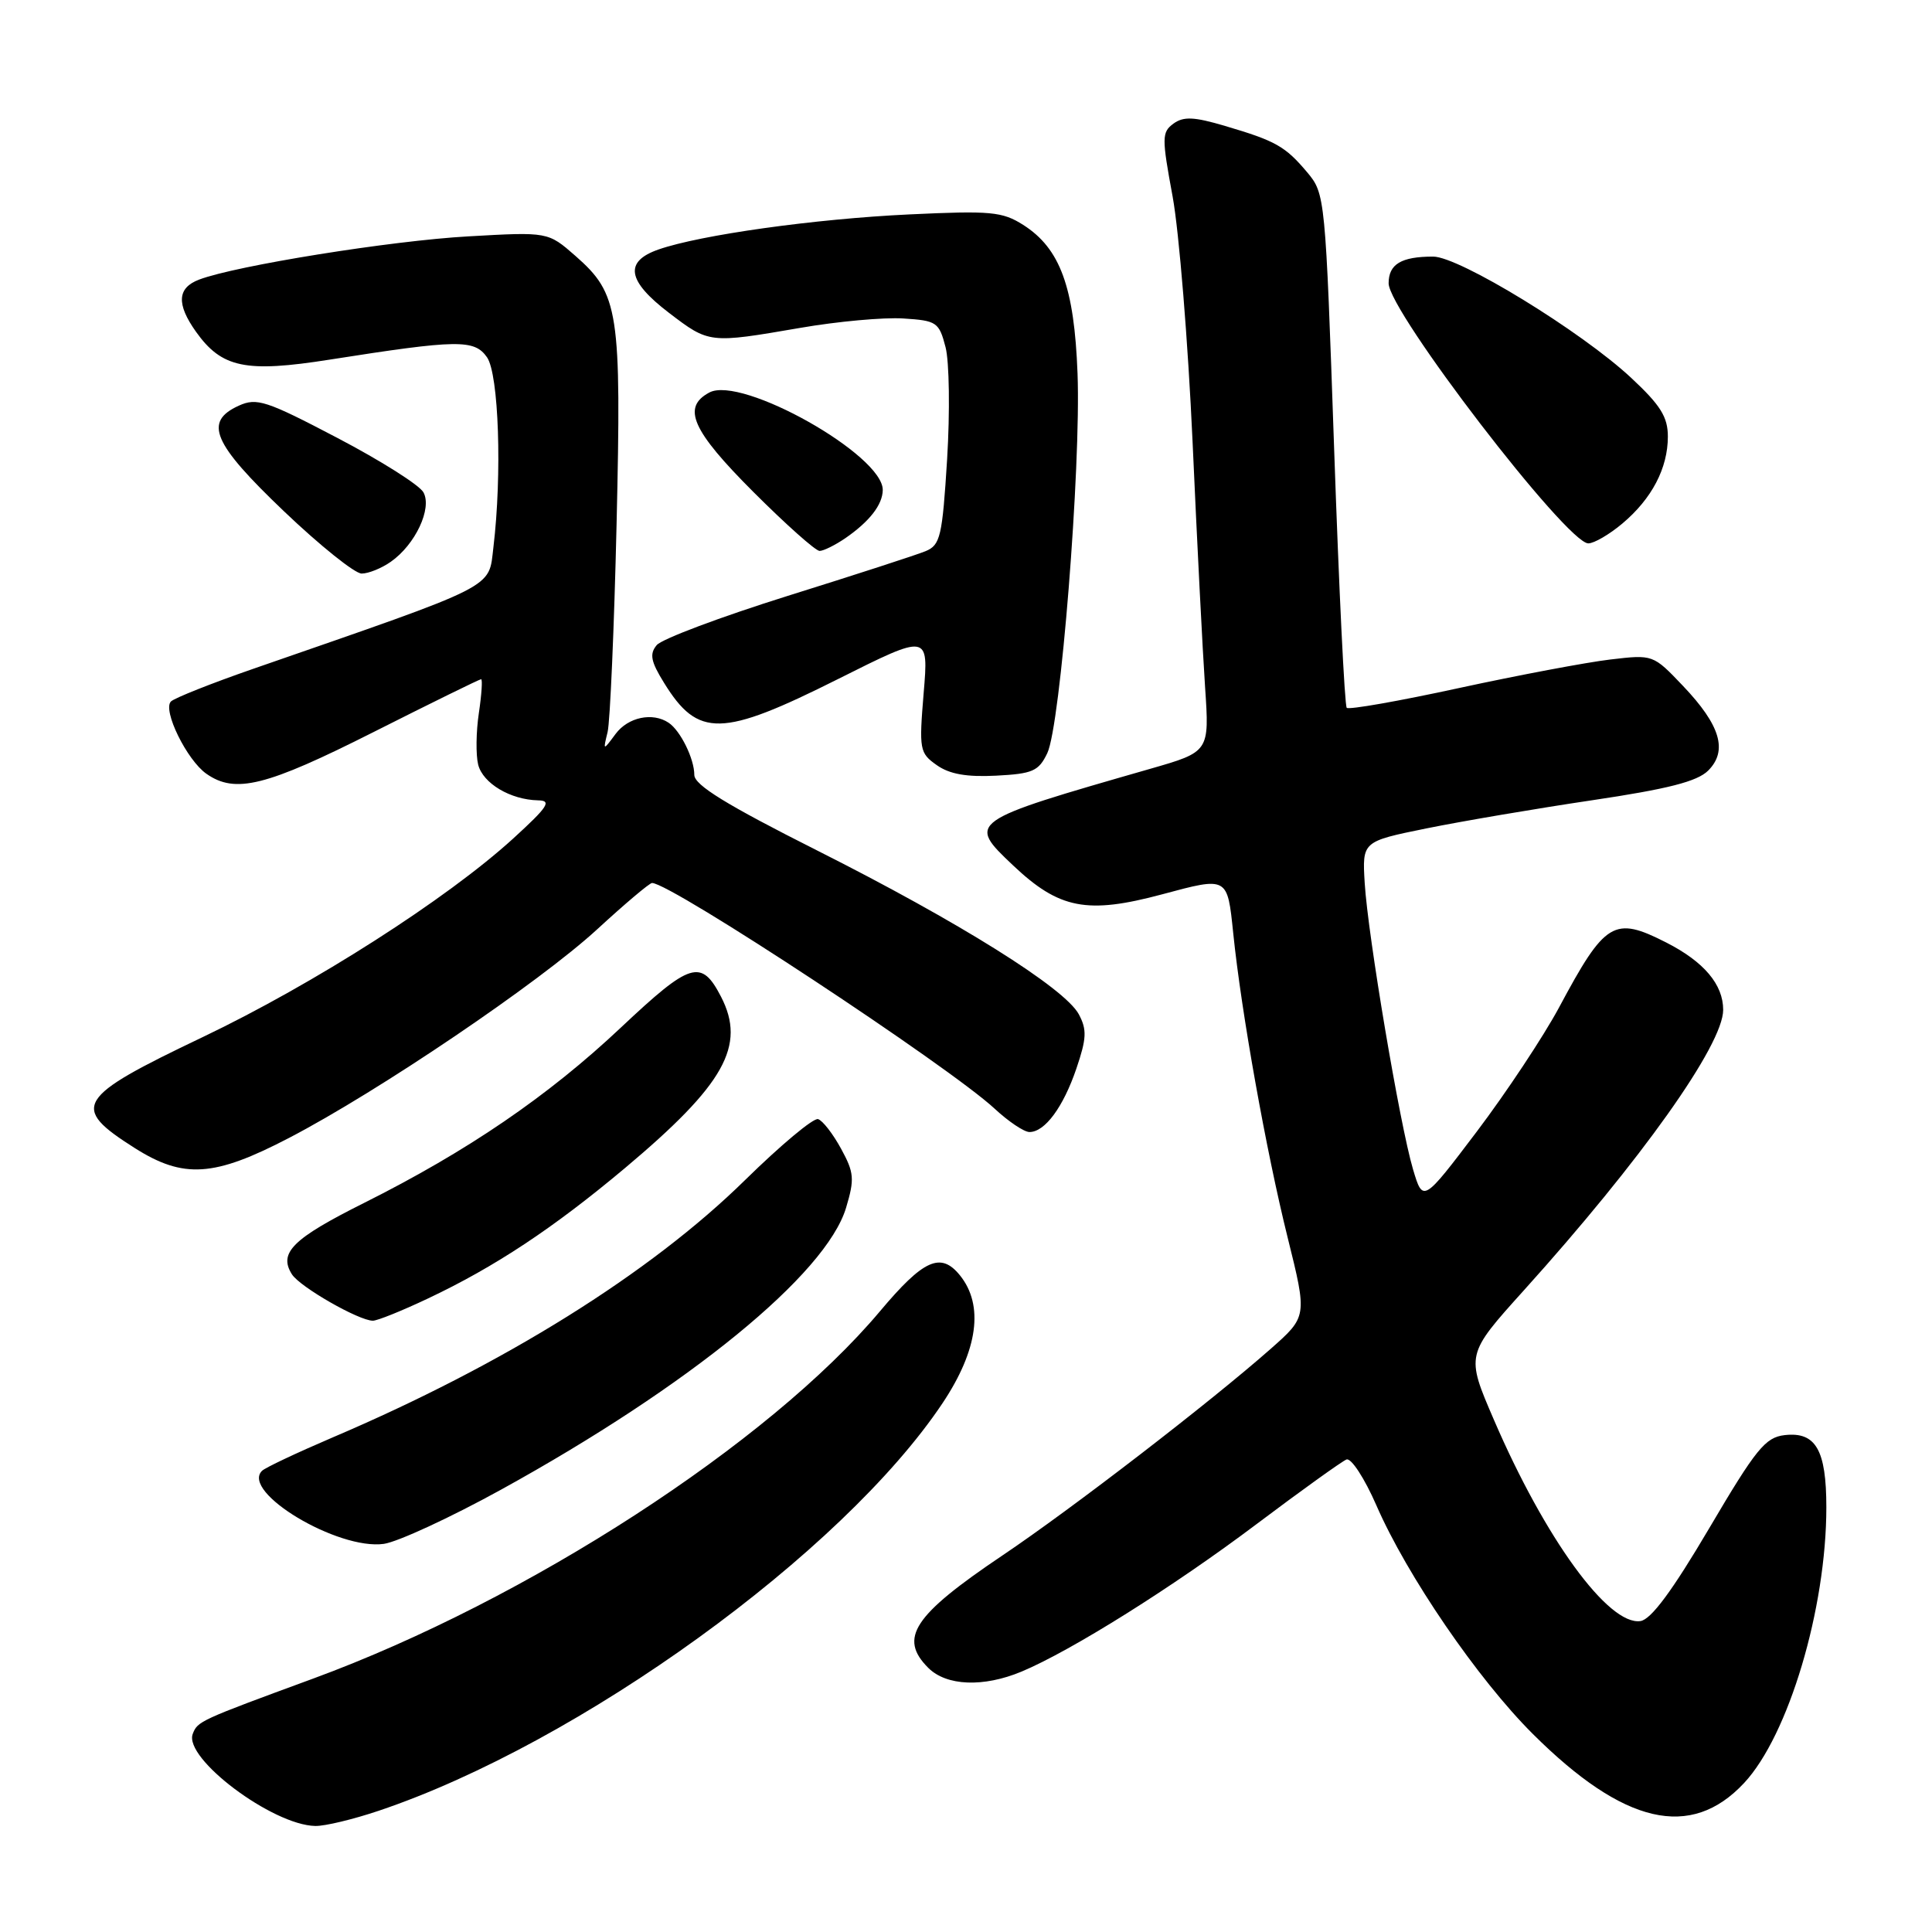 <?xml version="1.0" encoding="UTF-8" standalone="no"?>
<!DOCTYPE svg PUBLIC "-//W3C//DTD SVG 1.1//EN" "http://www.w3.org/Graphics/SVG/1.1/DTD/svg11.dtd" >
<svg xmlns="http://www.w3.org/2000/svg" xmlns:xlink="http://www.w3.org/1999/xlink" version="1.1" viewBox="0 0 256 256">
 <g >
 <path fill="currentColor"
d=" M 50.20 239.93 C 76.79 230.98 111.63 205.78 124.89 185.93 C 129.59 178.89 130.40 172.95 127.19 168.98 C 124.65 165.85 122.37 166.88 116.60 173.75 C 101.92 191.22 69.85 212.00 41.50 222.42 C 26.42 227.96 26.19 228.07 25.54 229.75 C 24.30 232.98 36.10 241.84 41.78 241.95 C 43.04 241.98 46.82 241.07 50.20 239.93 Z  M 231.10 236.26 C 236.99 229.95 242.00 213.14 242.00 199.73 C 242.00 192.12 240.60 189.69 236.48 190.16 C 233.91 190.46 232.69 191.96 226.48 202.50 C 221.58 210.81 218.78 214.59 217.37 214.80 C 213.14 215.42 204.74 203.89 197.95 188.13 C 194.23 179.51 194.23 179.51 201.90 171.00 C 217.44 153.77 228.33 138.45 228.33 133.81 C 228.33 130.45 225.79 127.44 220.79 124.89 C 213.86 121.36 212.70 122.06 206.58 133.50 C 204.51 137.35 199.61 144.74 195.69 149.93 C 188.55 159.36 188.55 159.36 187.23 154.93 C 185.49 149.07 181.25 123.95 180.83 117.00 C 180.50 111.50 180.50 111.50 189.00 109.77 C 193.68 108.82 203.55 107.14 210.95 106.04 C 221.04 104.54 224.89 103.55 226.34 102.11 C 228.97 99.48 227.97 96.10 223.01 90.89 C 219.04 86.72 219.04 86.72 213.36 87.39 C 210.23 87.76 201.21 89.46 193.32 91.17 C 185.42 92.89 178.73 94.07 178.45 93.79 C 178.17 93.51 177.42 78.07 176.78 59.48 C 175.62 26.02 175.59 25.67 173.20 22.82 C 170.30 19.38 169.04 18.67 162.33 16.69 C 158.22 15.47 156.83 15.41 155.49 16.38 C 153.94 17.52 153.93 18.22 155.38 26.05 C 156.23 30.70 157.42 45.30 158.02 58.50 C 158.61 71.70 159.36 86.35 159.68 91.06 C 160.26 99.62 160.26 99.62 152.38 101.88 C 128.15 108.84 128.11 108.87 134.25 114.68 C 140.35 120.45 144.05 121.17 154.00 118.50 C 162.71 116.16 162.63 116.12 163.41 123.66 C 164.48 134.11 167.77 152.52 170.62 163.98 C 173.22 174.45 173.22 174.45 168.36 178.74 C 160.33 185.82 142.07 199.89 132.82 206.11 C 121.01 214.06 119.05 217.05 123.00 221.00 C 125.41 223.41 130.31 223.60 135.35 221.50 C 141.93 218.75 155.48 210.25 166.45 201.99 C 172.42 197.50 177.81 193.63 178.42 193.39 C 179.04 193.16 180.81 195.88 182.37 199.45 C 186.43 208.78 195.82 222.50 203.11 229.76 C 215.17 241.77 224.04 243.82 231.10 236.26 Z  M 66.37 197.40 C 91.35 183.64 109.47 168.83 112.11 160.03 C 113.25 156.22 113.18 155.38 111.44 152.20 C 110.37 150.24 109.01 148.48 108.40 148.29 C 107.80 148.09 103.46 151.72 98.75 156.34 C 86.15 168.72 66.78 180.80 44.00 190.50 C 39.33 192.50 35.15 194.47 34.72 194.89 C 31.87 197.70 44.78 205.43 50.87 204.57 C 52.72 204.30 59.69 201.08 66.37 197.40 Z  M 56.68 172.07 C 65.57 167.87 73.32 162.74 82.83 154.76 C 96.00 143.70 98.89 138.55 95.54 132.07 C 92.93 127.02 91.51 127.46 82.29 136.14 C 72.62 145.25 61.95 152.53 48.21 159.41 C 38.78 164.13 36.88 166.01 38.68 168.85 C 39.73 170.52 47.55 175.00 49.41 175.00 C 50.01 175.00 53.28 173.68 56.68 172.07 Z  M 38.30 150.78 C 50.16 144.61 71.49 130.17 79.15 123.12 C 82.81 119.75 86.07 117.00 86.40 117.00 C 88.90 117.00 125.75 141.29 131.81 146.92 C 133.63 148.61 135.70 150.00 136.41 150.00 C 138.45 150.00 140.88 146.72 142.63 141.58 C 143.98 137.60 144.04 136.44 142.95 134.40 C 141.09 130.93 127.06 122.15 108.25 112.68 C 96.24 106.63 92.01 104.03 92.00 102.68 C 92.00 100.54 90.16 96.81 88.60 95.77 C 86.47 94.34 83.22 95.03 81.57 97.25 C 79.90 99.50 79.90 99.50 80.51 97.00 C 80.84 95.62 81.38 83.22 81.70 69.44 C 82.35 41.21 82.01 38.97 76.25 33.91 C 72.61 30.72 72.61 30.72 62.06 31.32 C 51.84 31.89 31.24 35.20 26.38 37.05 C 23.48 38.15 23.36 40.29 25.97 43.96 C 29.38 48.75 32.55 49.41 43.70 47.65 C 60.70 44.98 62.85 44.95 64.53 47.34 C 66.09 49.58 66.54 62.84 65.38 72.51 C 64.71 78.06 66.28 77.27 33.50 88.64 C 28.00 90.55 23.12 92.49 22.65 92.95 C 21.51 94.09 24.76 100.72 27.35 102.53 C 31.18 105.21 35.23 104.20 49.50 97.00 C 57.13 93.15 63.54 90.00 63.75 90.00 C 63.95 90.00 63.82 92.02 63.45 94.49 C 63.08 96.96 63.04 100.03 63.36 101.32 C 63.99 103.80 67.63 105.97 71.30 106.05 C 73.15 106.08 72.62 106.89 68.00 111.11 C 59.21 119.12 41.61 130.38 26.84 137.43 C 10.01 145.46 9.27 146.68 17.85 152.12 C 24.32 156.22 28.36 155.96 38.30 150.78 Z  M 138.77 99.80 C 140.52 96.15 143.25 61.90 142.78 49.50 C 142.35 38.04 140.48 32.92 135.58 29.80 C 132.81 28.04 131.28 27.90 120.50 28.41 C 107.98 29.00 92.82 31.12 87.25 33.06 C 82.67 34.66 83.10 37.22 88.64 41.45 C 93.97 45.52 93.98 45.52 106.01 43.45 C 110.96 42.59 117.12 42.03 119.70 42.20 C 124.12 42.48 124.43 42.69 125.29 46.00 C 125.79 47.92 125.88 54.59 125.50 60.82 C 124.86 71.11 124.60 72.22 122.65 73.03 C 121.47 73.52 113.24 76.19 104.37 78.96 C 95.50 81.74 87.69 84.67 87.02 85.48 C 86.04 86.65 86.23 87.64 87.99 90.48 C 92.50 97.78 95.62 97.71 111.04 89.98 C 123.05 83.96 123.05 83.96 122.39 91.83 C 121.77 99.34 121.85 99.78 124.12 101.38 C 125.81 102.58 128.09 102.98 131.99 102.78 C 136.84 102.53 137.63 102.18 138.77 99.80 Z  M 51.78 74.44 C 55.03 72.17 57.28 67.38 56.11 65.24 C 55.59 64.28 50.46 61.04 44.71 58.03 C 35.27 53.08 34.02 52.67 31.63 53.76 C 26.96 55.89 28.18 58.73 37.63 67.75 C 42.39 72.29 47.02 76.00 47.92 76.00 C 48.82 76.00 50.56 75.30 51.78 74.44 Z  M 112.03 71.30 C 115.21 69.10 116.93 66.90 116.97 64.95 C 117.06 60.31 98.25 49.72 93.99 52.01 C 90.32 53.97 91.68 57.04 99.82 65.18 C 104.12 69.48 108.07 73.00 108.60 73.00 C 109.12 73.00 110.67 72.23 112.03 71.30 Z  M 214.96 69.38 C 218.88 66.09 221.00 62.03 221.00 57.85 C 221.00 55.25 220.03 53.69 216.12 50.05 C 209.53 43.91 193.35 34.00 189.90 34.00 C 185.67 34.00 184.00 35.00 184.00 37.54 C 184.00 41.25 207.61 72.00 210.46 72.00 C 211.22 72.00 213.25 70.82 214.96 69.38 Z "/>
</g>
</svg>